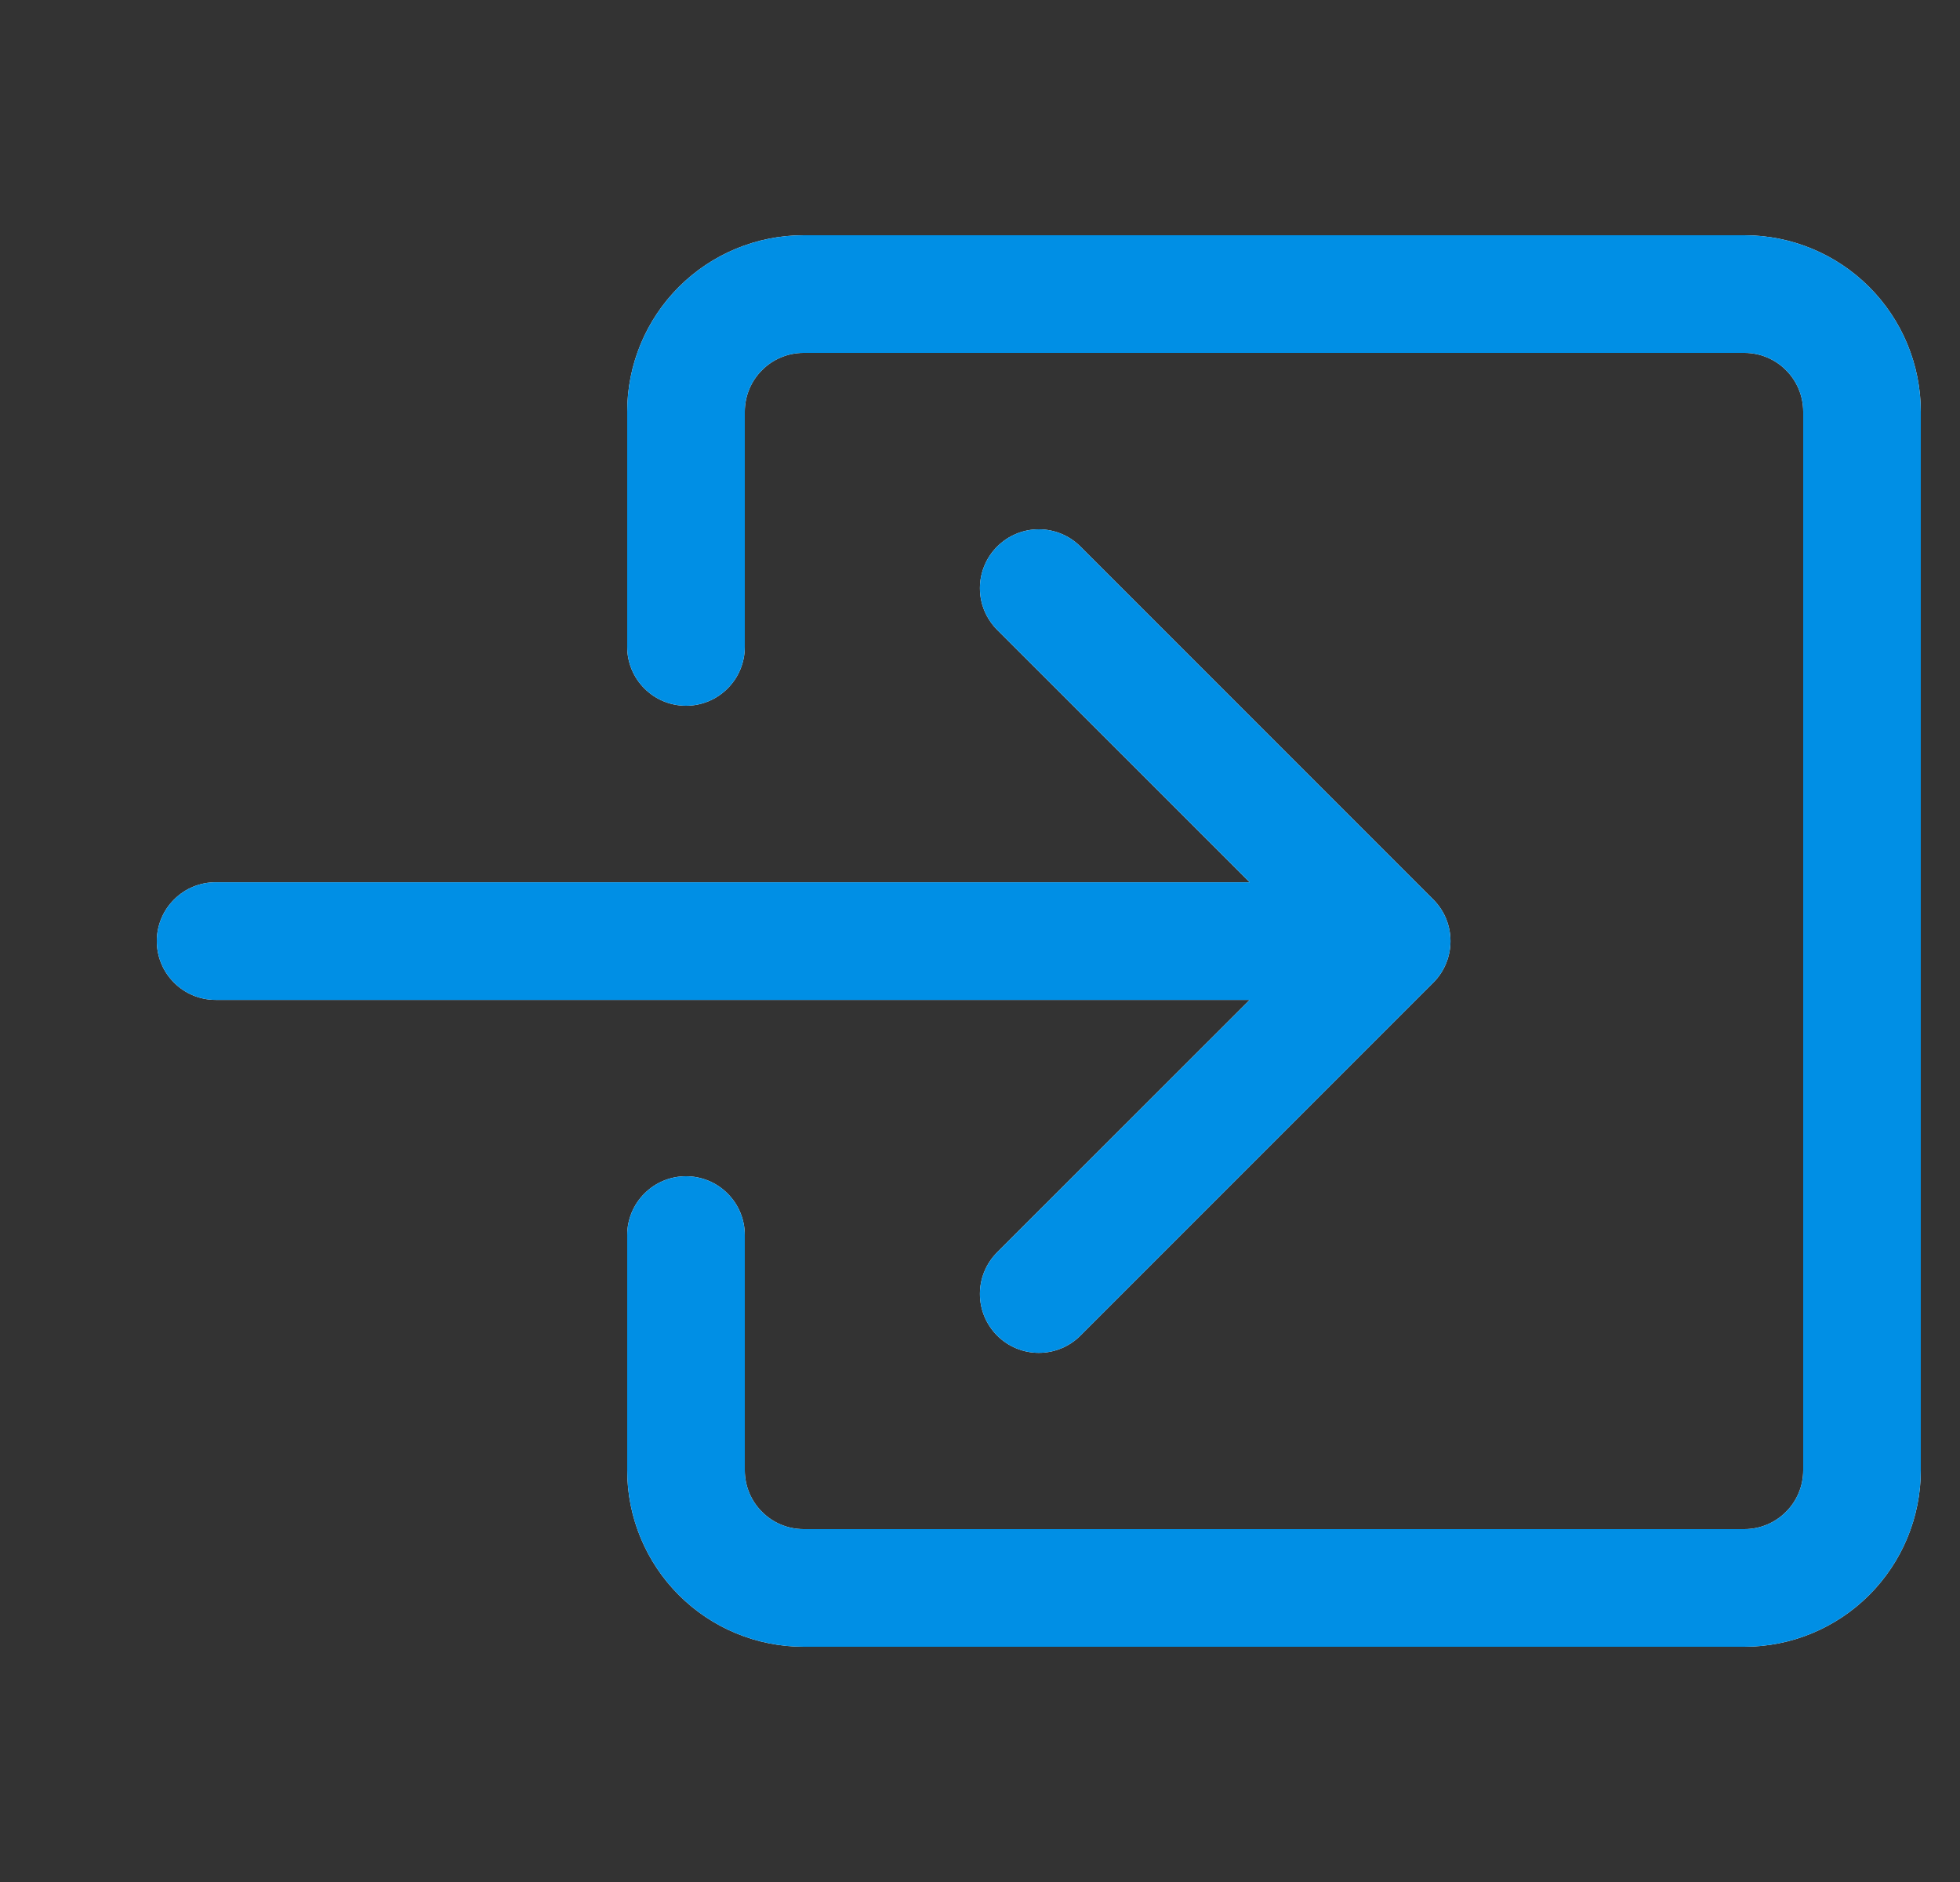 <svg width="25" height="24" viewBox="0 0 25 24" fill="none" xmlns="http://www.w3.org/2000/svg">
<rect x="0" y="0" width="25" height="24" fill="#333333" stroke="none"/>
<g clip-path="url(#clip0)">
<path fill-rule="evenodd" clip-rule="evenodd" d="M9.5 5.25C9.5 5.051 9.579 4.86 9.72 4.72C9.86 4.579 10.051 4.5 10.25 4.5H22.25C22.449 4.5 22.64 4.579 22.78 4.72C22.921 4.86 23 5.051 23 5.25V18.75C23 18.949 22.921 19.14 22.78 19.28C22.64 19.421 22.449 19.5 22.25 19.5H10.25C10.051 19.5 9.86 19.421 9.72 19.28C9.579 19.14 9.5 18.949 9.5 18.75V15.75C9.5 15.551 9.421 15.36 9.28 15.22C9.14 15.079 8.949 15 8.75 15C8.551 15 8.36 15.079 8.22 15.22C8.079 15.36 8 15.551 8 15.75V18.75C8 19.347 8.237 19.919 8.659 20.341C9.081 20.763 9.653 21 10.25 21H22.25C22.847 21 23.419 20.763 23.841 20.341C24.263 19.919 24.5 19.347 24.5 18.75V5.25C24.5 4.653 24.263 4.081 23.841 3.659C23.419 3.237 22.847 3 22.25 3H10.25C9.653 3 9.081 3.237 8.659 3.659C8.237 4.081 8 4.653 8 5.25V8.25C8 8.449 8.079 8.64 8.22 8.78C8.36 8.921 8.551 9 8.75 9C8.949 9 9.14 8.921 9.28 8.78C9.421 8.64 9.5 8.449 9.5 8.25V5.25Z" fill="white"/>
<path fill-rule="evenodd" clip-rule="evenodd" d="M9.5 5.25C9.5 5.051 9.579 4.86 9.72 4.72C9.86 4.579 10.051 4.5 10.25 4.5H22.25C22.449 4.5 22.64 4.579 22.78 4.72C22.921 4.86 23 5.051 23 5.25V18.75C23 18.949 22.921 19.14 22.78 19.28C22.64 19.421 22.449 19.5 22.25 19.5H10.25C10.051 19.5 9.86 19.421 9.72 19.28C9.579 19.14 9.5 18.949 9.5 18.75V15.75C9.5 15.551 9.421 15.36 9.28 15.22C9.14 15.079 8.949 15 8.75 15C8.551 15 8.36 15.079 8.22 15.22C8.079 15.36 8 15.551 8 15.75V18.75C8 19.347 8.237 19.919 8.659 20.341C9.081 20.763 9.653 21 10.25 21H22.25C22.847 21 23.419 20.763 23.841 20.341C24.263 19.919 24.5 19.347 24.5 18.75V5.25C24.5 4.653 24.263 4.081 23.841 3.659C23.419 3.237 22.847 3 22.25 3H10.25C9.653 3 9.081 3.237 8.659 3.659C8.237 4.081 8 4.653 8 5.25V8.25C8 8.449 8.079 8.64 8.22 8.78C8.36 8.921 8.551 9 8.75 9C8.949 9 9.14 8.921 9.28 8.78C9.421 8.64 9.5 8.449 9.5 8.25V5.25Z" fill="#008FE5"/>
<path fill-rule="evenodd" clip-rule="evenodd" d="M18.281 12.532C18.351 12.462 18.406 12.38 18.444 12.288C18.482 12.197 18.501 12.1 18.501 12.001C18.501 11.902 18.482 11.805 18.444 11.713C18.406 11.622 18.351 11.54 18.281 11.47L13.781 6.97C13.711 6.9 13.629 6.845 13.537 6.807C13.446 6.769 13.349 6.75 13.25 6.75C13.151 6.75 13.054 6.769 12.963 6.807C12.871 6.845 12.789 6.9 12.719 6.97C12.649 7.04 12.594 7.122 12.556 7.214C12.518 7.305 12.499 7.402 12.499 7.501C12.499 7.6 12.518 7.697 12.556 7.788C12.594 7.879 12.649 7.962 12.719 8.032L15.94 11.251H2.75C2.551 11.251 2.36 11.33 2.22 11.471C2.079 11.611 2 11.802 2 12.001C2 12.2 2.079 12.391 2.22 12.531C2.36 12.672 2.551 12.751 2.75 12.751H15.94L12.719 15.97C12.649 16.04 12.594 16.122 12.556 16.214C12.518 16.305 12.499 16.402 12.499 16.501C12.499 16.6 12.518 16.697 12.556 16.788C12.594 16.879 12.649 16.962 12.719 17.032C12.789 17.102 12.871 17.157 12.963 17.195C13.054 17.233 13.151 17.252 13.25 17.252C13.349 17.252 13.446 17.233 13.537 17.195C13.629 17.157 13.711 17.102 13.781 17.032L18.281 12.532Z" fill="white"/>
<path fill-rule="evenodd" clip-rule="evenodd" d="M18.281 12.532C18.351 12.462 18.406 12.38 18.444 12.288C18.482 12.197 18.501 12.1 18.501 12.001C18.501 11.902 18.482 11.805 18.444 11.713C18.406 11.622 18.351 11.54 18.281 11.47L13.781 6.97C13.711 6.9 13.629 6.845 13.537 6.807C13.446 6.769 13.349 6.75 13.25 6.75C13.151 6.75 13.054 6.769 12.963 6.807C12.871 6.845 12.789 6.9 12.719 6.97C12.649 7.04 12.594 7.122 12.556 7.214C12.518 7.305 12.499 7.402 12.499 7.501C12.499 7.6 12.518 7.697 12.556 7.788C12.594 7.879 12.649 7.962 12.719 8.032L15.94 11.251H2.75C2.551 11.251 2.36 11.33 2.22 11.471C2.079 11.611 2 11.802 2 12.001C2 12.2 2.079 12.391 2.22 12.531C2.36 12.672 2.551 12.751 2.75 12.751H15.94L12.719 15.97C12.649 16.04 12.594 16.122 12.556 16.214C12.518 16.305 12.499 16.402 12.499 16.501C12.499 16.6 12.518 16.697 12.556 16.788C12.594 16.879 12.649 16.962 12.719 17.032C12.789 17.102 12.871 17.157 12.963 17.195C13.054 17.233 13.151 17.252 13.25 17.252C13.349 17.252 13.446 17.233 13.537 17.195C13.629 17.157 13.711 17.102 13.781 17.032L18.281 12.532Z" fill="#008FE5"/>
</g>
<defs>
<clipPath id="clip0">
<rect width="24" height="24" fill="white" transform="translate(0.5)"/>
</clipPath>
</defs>
</svg>

